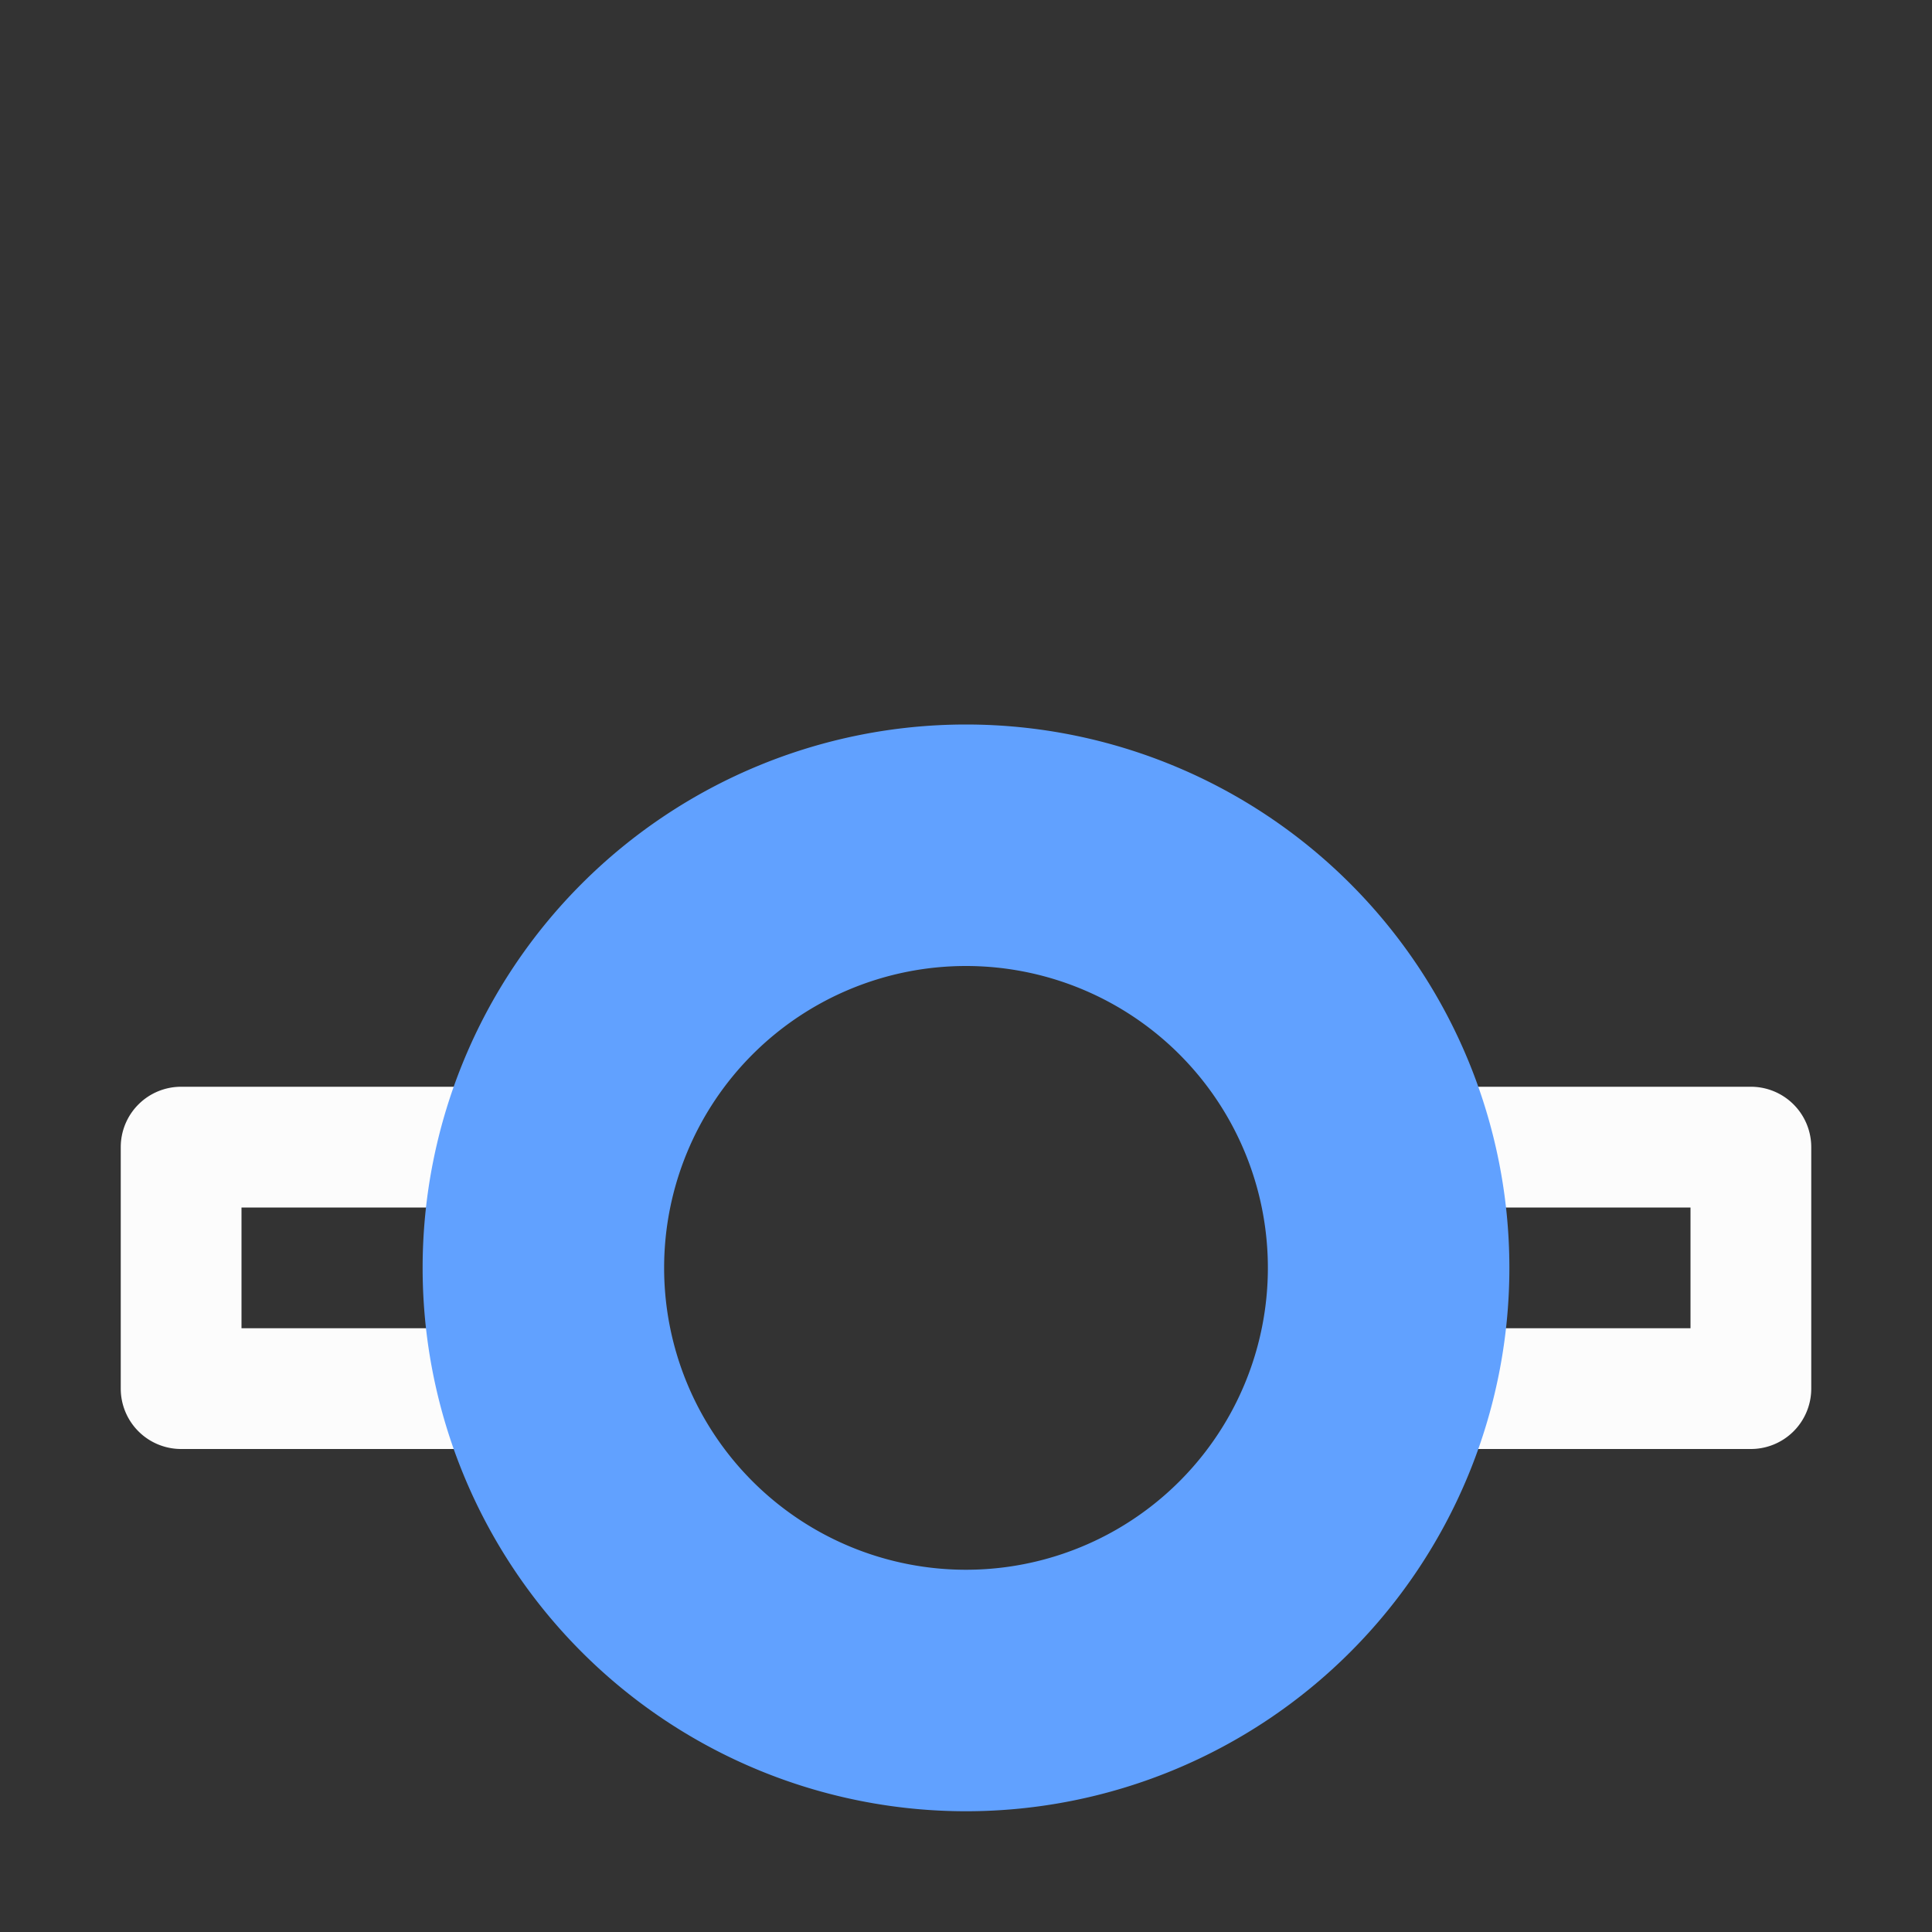 <svg xmlns="http://www.w3.org/2000/svg" width="16" height="16">
<rect width="100%" height="100%" fill="#333333" stroke="none"/>
<path fill="#fcfcfc" d="M1.5 9a.5.5 0 0 0-.5.5v2a.5.5 0 0 0 .5.5h3.232a.5.5 0 0 0 .479-.643 3 3 0 0 1 0-1.714A.5.5 0 0 0 4.732 9zm9.94 0a.5.5 0 0 0-.479.643 3 3 0 0 1-.002 1.712.5.5 0 0 0 .479.645H14.5a.5.5 0 0 0 .5-.5v-2a.5.5 0 0 0-.5-.5zM2 10h2.16c-.021.168-.074.33-.074.5s.053.332.074.5H2zm10.012 0H14v1h-1.988c.022-.167.074-.33.074-.498V10.5c0-.17-.053-.332-.074-.5" color="#000" style="-inkscape-stroke:none"/>
<path fill="#61a1ff" d="M8 6a4.5 4.5 0 0 0-4.5 4.5A4.5 4.5 0 0 0 8 15a4.5 4.5 0 0 0 4.5-4.5A4.5 4.5 0 0 0 8 6m0 2a2.5 2.5 0 0 1 2.5 2.5A2.5 2.5 0 0 1 8 13a2.5 2.5 0 0 1-2.5-2.5A2.5 2.5 0 0 1 8 8"/>
</svg>
